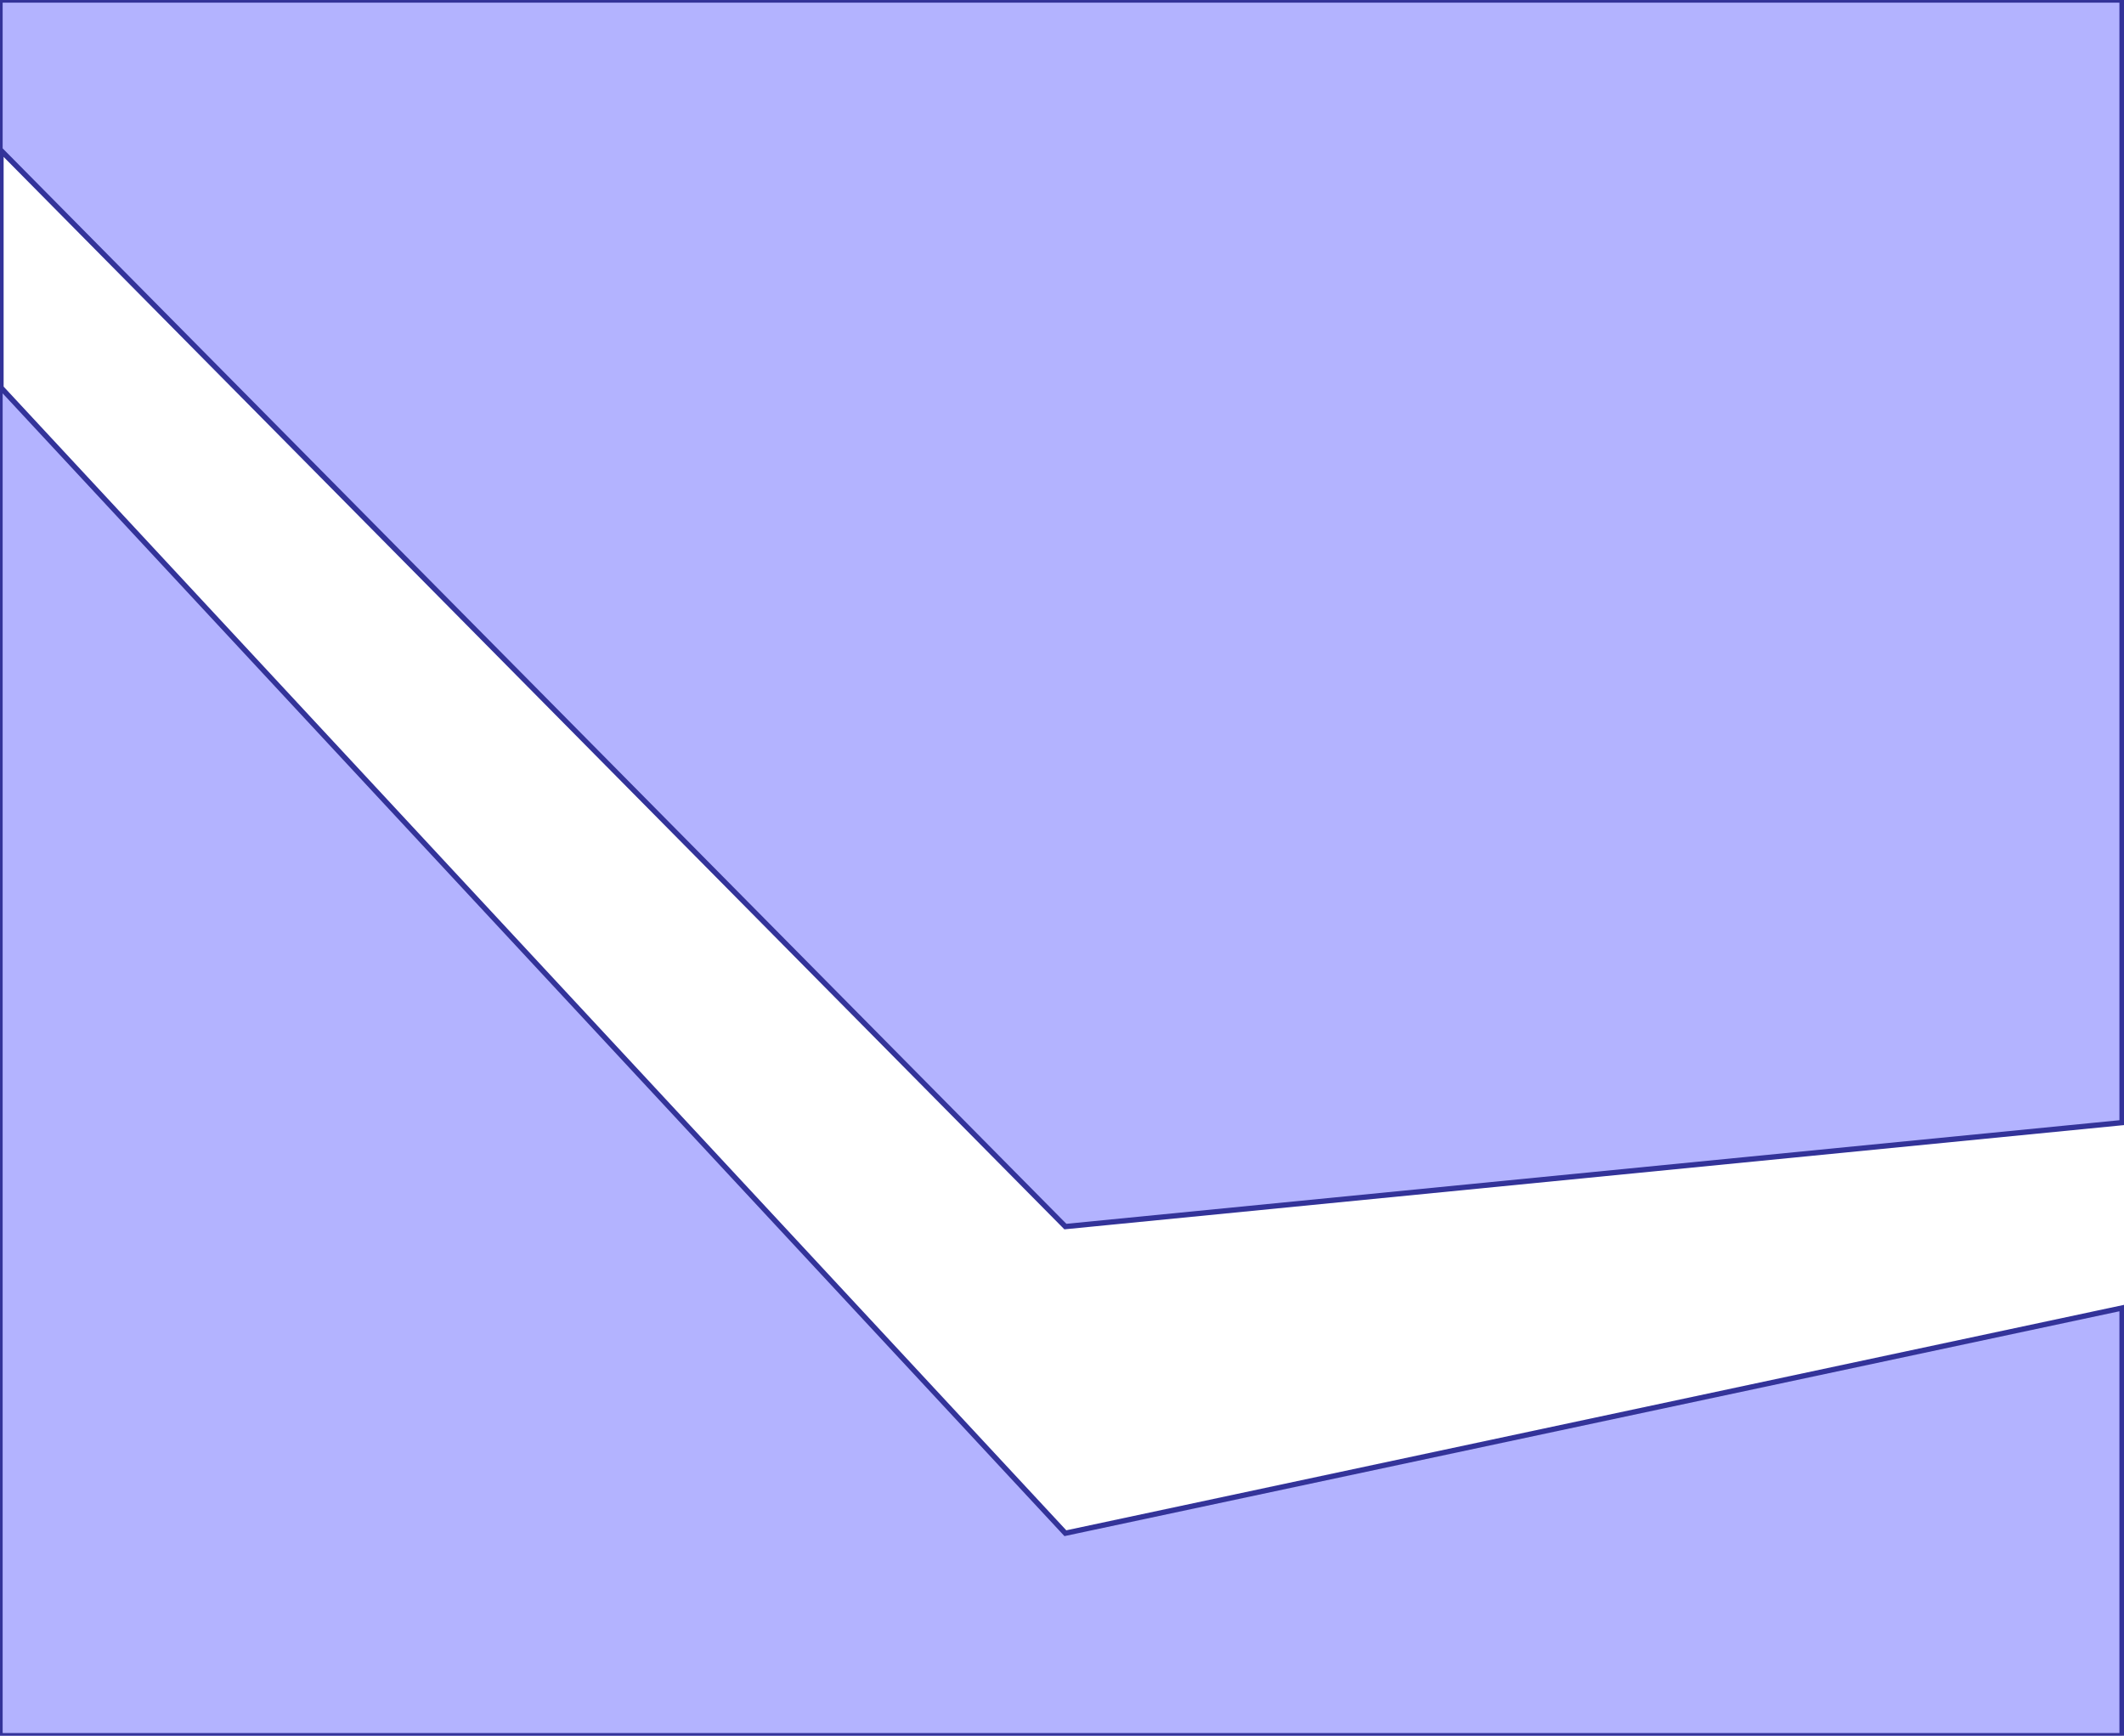 <?xml version="1.0" standalone="no"?>
<!DOCTYPE svg PUBLIC "-//W3C//DTD SVG 1.1//EN"
"http://www.w3.org/Graphics/SVG/1.1/DTD/svg11.dtd">
<svg  version="1.1" xmlns="http://www.w3.org/2000/svg" xmlns:xlink="http://www.w3.org/1999/xlink" viewBox="0 0 2203 1800">
<g title="A - B (CGAL Real)" fill-rule="evenodd">
<path d="M 0,0 L 2201.0,0 L 2201.0,1164.20 L 1105.0,1272.0 L 1.0,156.0 L 1.0,402.0 L 1105.0,1590.0 L 2201.0,1356.43 L 2201.0,1800.0 L 0,1800.0 L 0,0 z" style="fill-opacity:0.3;fill:rgb(0,0,255);stroke:rgb(51,51,153);stroke-width:5.508" />
</g></svg>